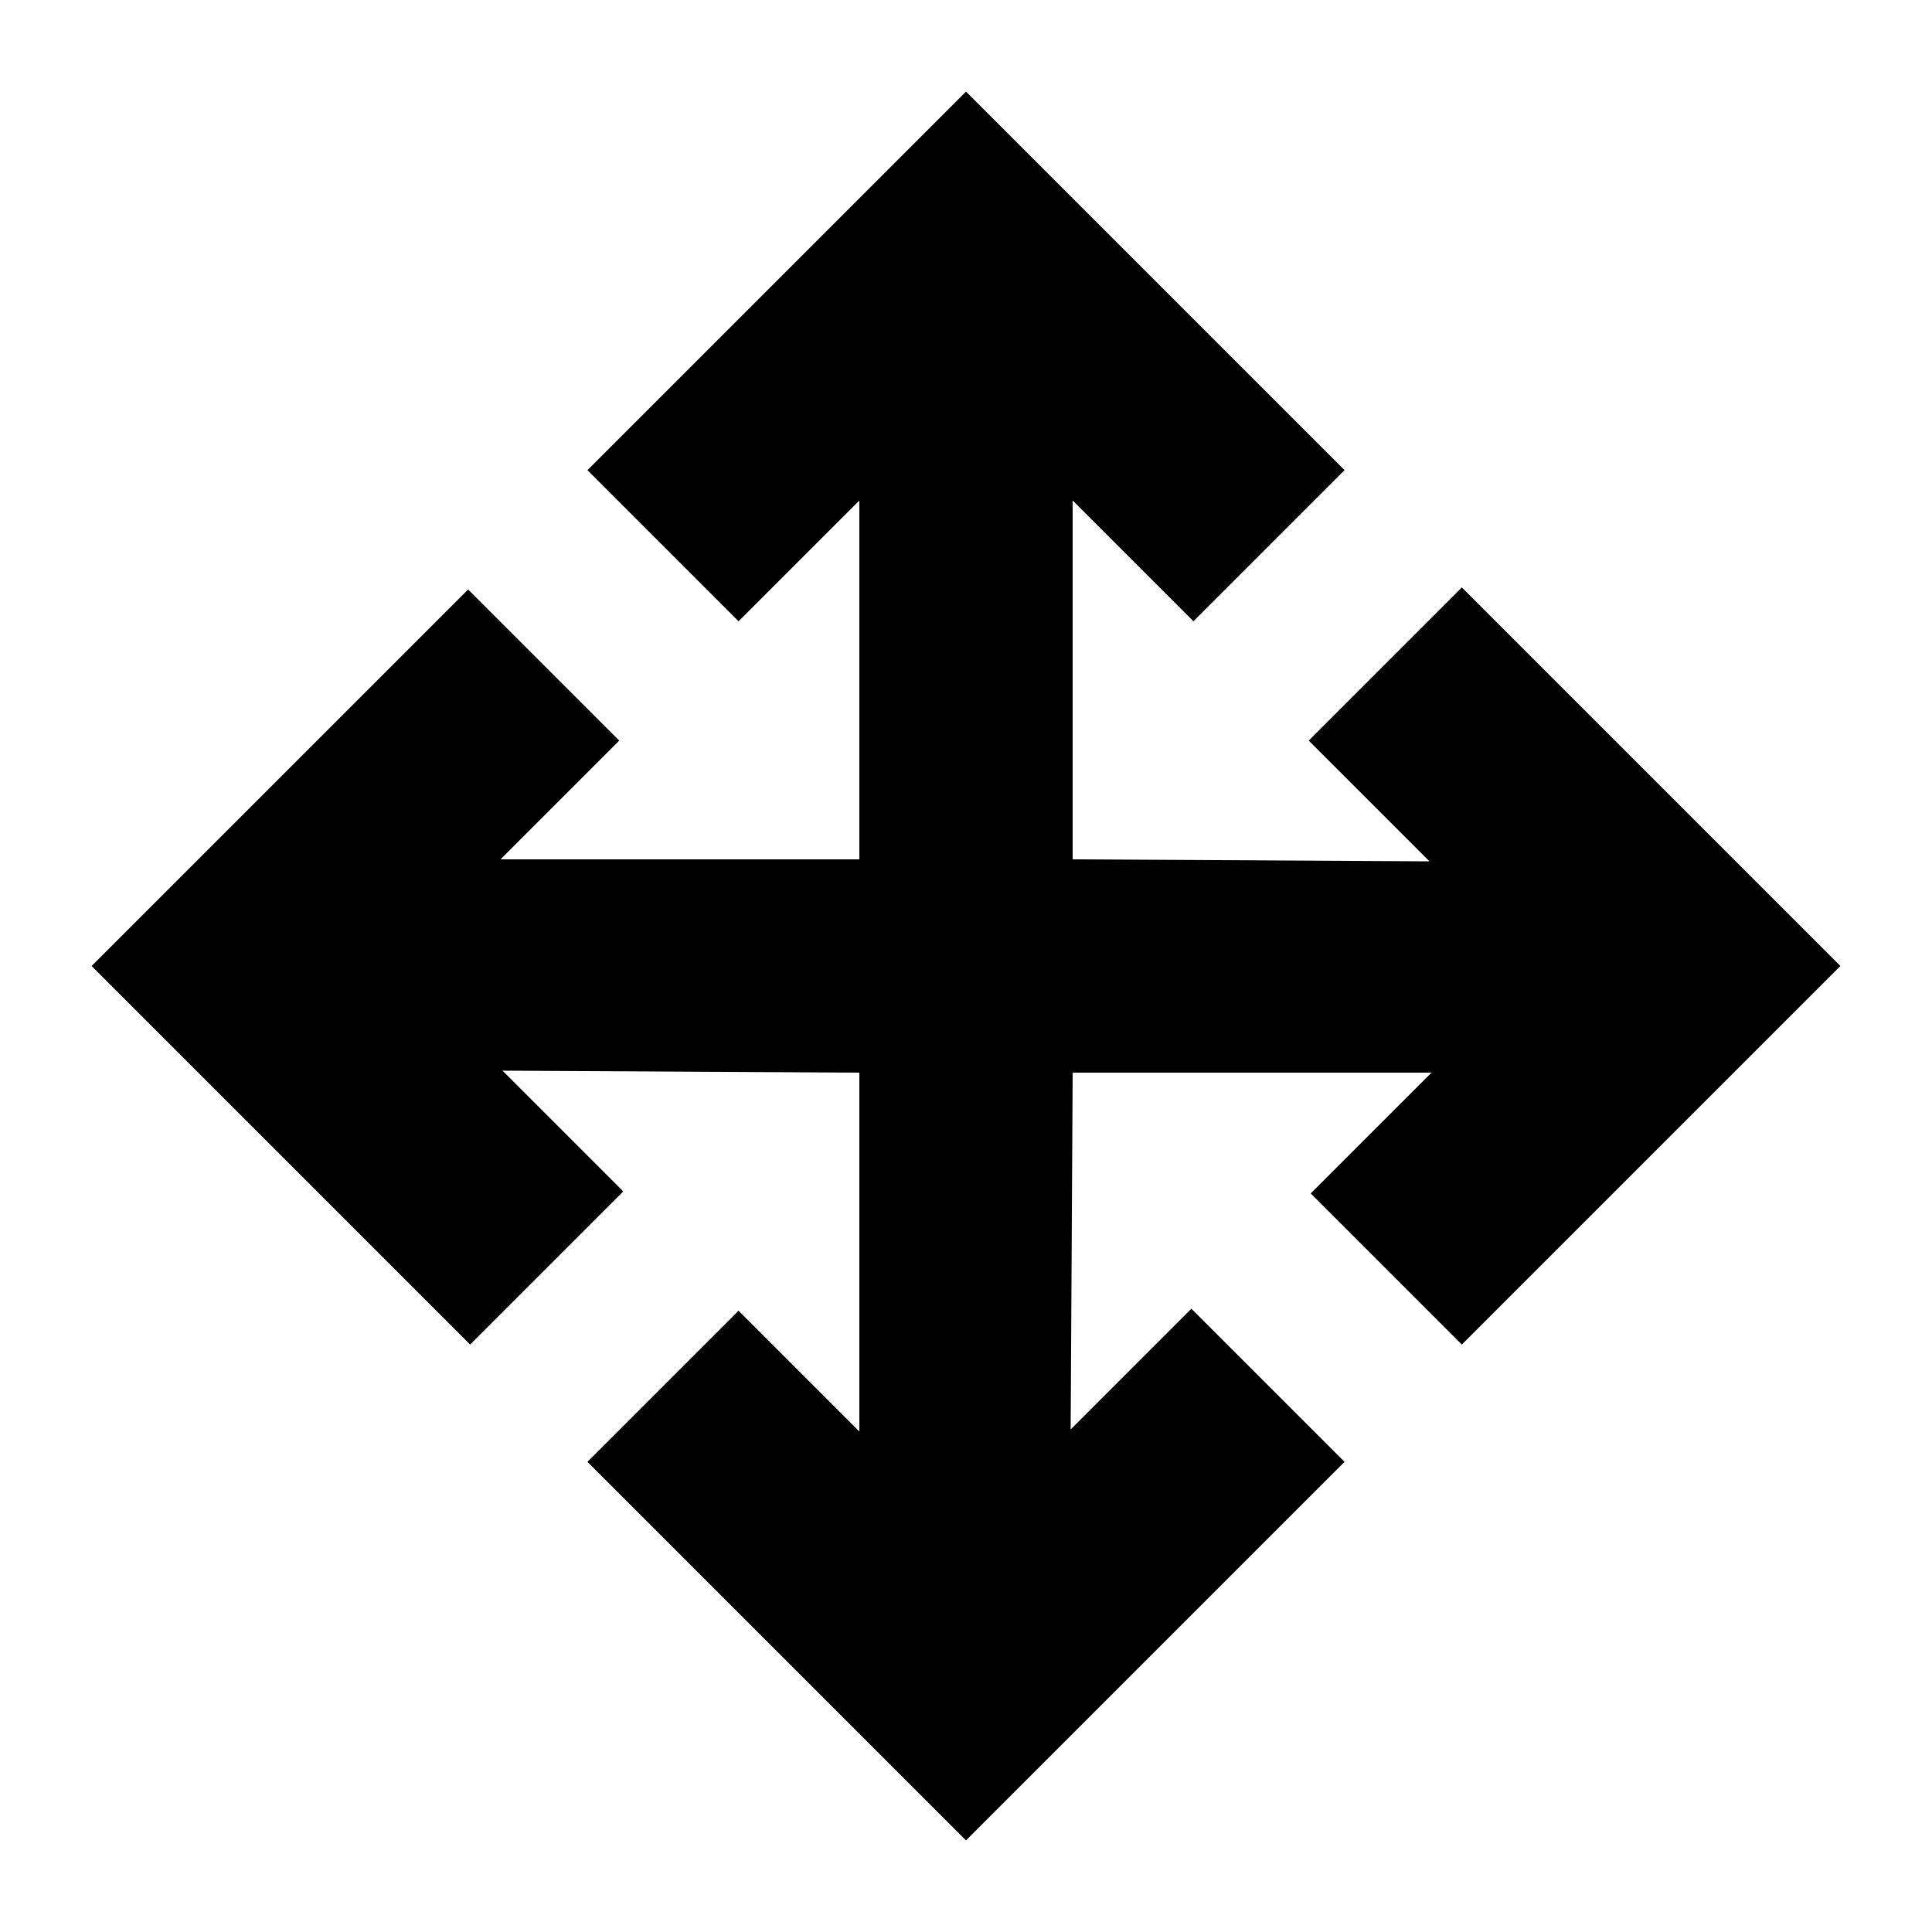 <svg xmlns="http://www.w3.org/2000/svg" height="24" viewBox="0 -960 960 960" width="24"><path d="M480-45.52 291.912-233.608 367-308.696l59.999 60v-178.303l-177.303-1 60 59.999-76.088 76.088L45.52-480l187.088-187.088L307.696-592l-59 58.999h178.303v-178.303l-59.999 60-75.088-75.088L480-914.48l188.088 188.088L593-651.304l-59.999-60v178.303l177.303 1-60-59.999 76.088-76.088L914.48-480 726.392-291.912 651.304-367l60-59.999H533.001l-1 177.303 59.999-60 76.088 76.088L480-45.52Z"/></svg>